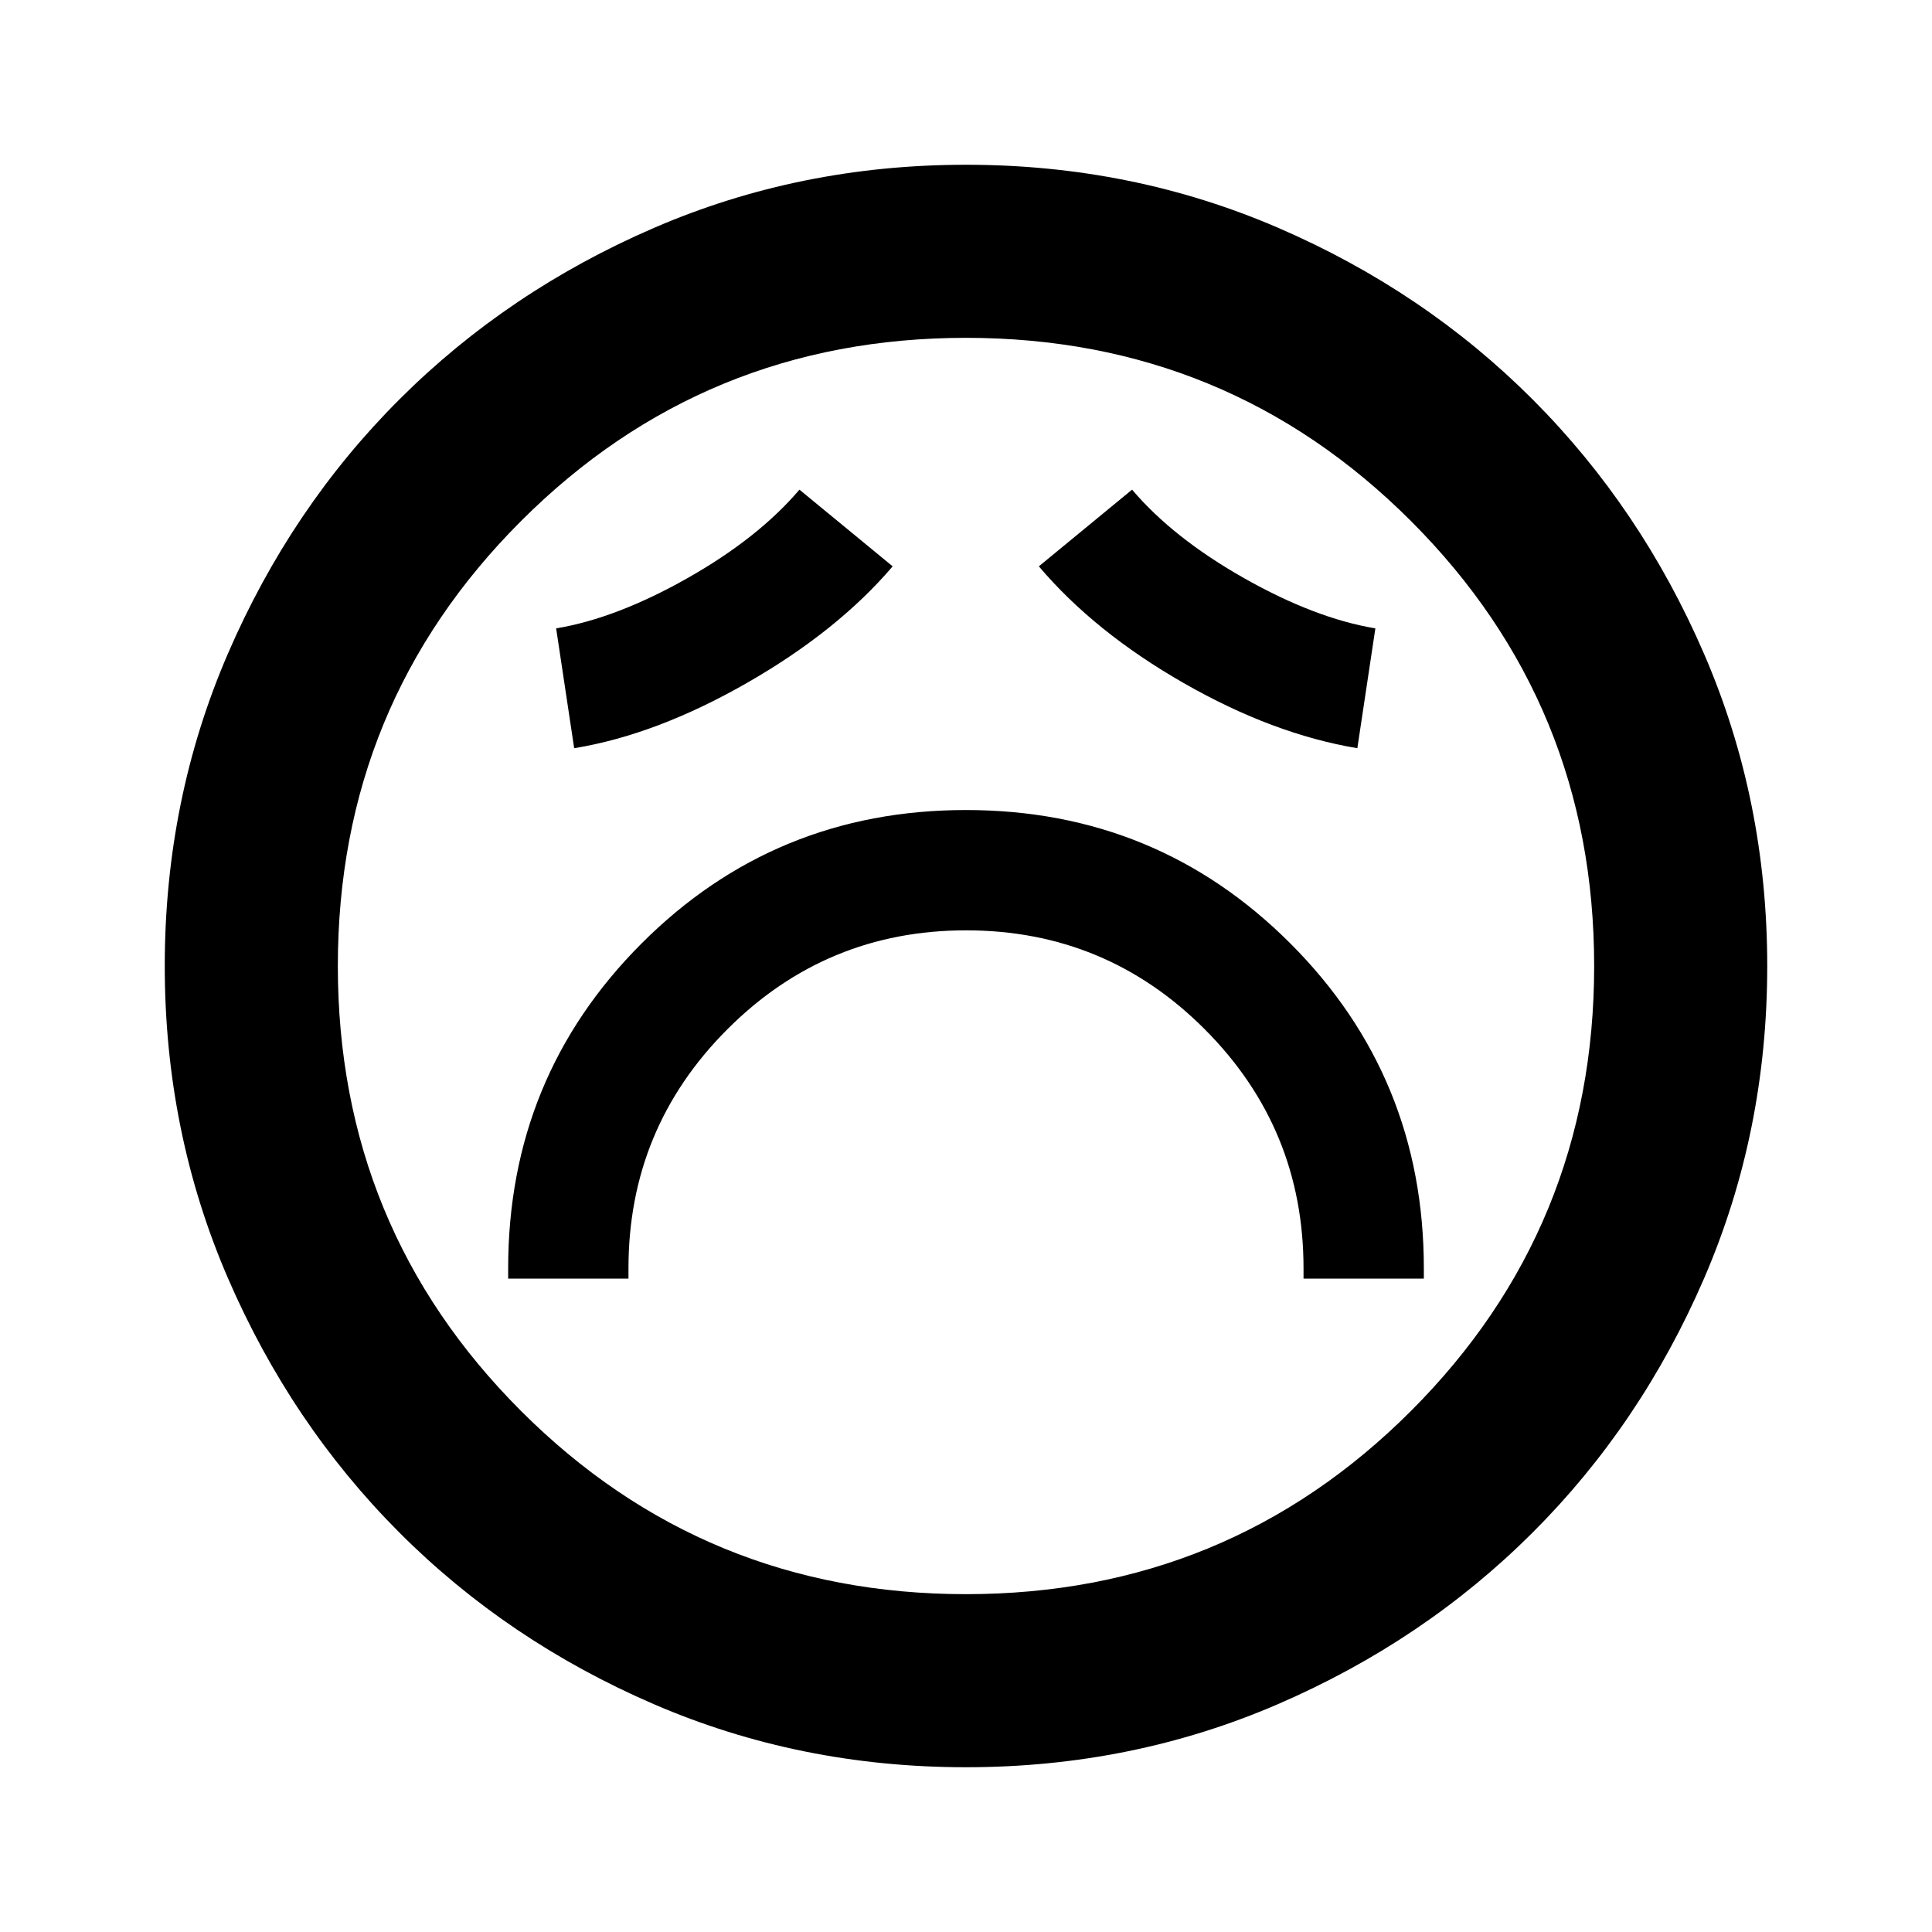 <svg xmlns="http://www.w3.org/2000/svg" height="24" viewBox="0 96 960 960" width="24"><path d="M252.5 731.348h59.783v-5.109q0-69.602 49.124-118.779 49.125-49.177 118.653-49.177 69.527 0 118.592 49.177t49.065 118.779v5.109H707.5v-5.109q0-95.056-66.281-161.398-66.28-66.341-161.25-66.341-94.969 0-161.219 66.341-66.25 66.342-66.25 161.398v5.109Zm32.804-263.565q40.837-6.673 85.821-32.424 44.984-25.75 72.44-57.946l-46.326-38.109q-20.42 24.038-55.667 43.987-35.246 19.948-65.224 24.948l8.956 59.544Zm389.153 0 8.956-59.544q-29.978-5-65.225-24.948-35.246-19.949-55.666-43.987l-46.326 38.109q27.695 32.674 72.032 58.033 44.337 25.358 86.229 32.337ZM479.98 974.131q-82.56 0-155.154-31.361t-126.427-85.294q-53.834-53.932-85.182-126.475-31.348-72.542-31.348-155.021 0-82.561 31.361-155.154 31.361-72.594 85.294-126.427 53.932-53.834 126.475-85.182 72.542-31.348 155.021-31.348 82.561 0 155.154 31.361 72.594 31.361 126.427 85.294 53.834 53.932 85.182 126.475 31.348 72.542 31.348 155.021 0 82.56-31.361 155.154t-85.294 126.427q-53.932 53.834-126.475 85.182-72.542 31.348-155.021 31.348ZM480 576Zm0 312.13q130.065 0 221.098-91.032Q792.13 706.065 792.13 576t-91.032-221.098Q610.065 263.87 480 263.87t-221.098 91.032Q167.87 445.935 167.87 576t91.032 221.098Q349.935 888.13 480 888.13Z"/></svg>